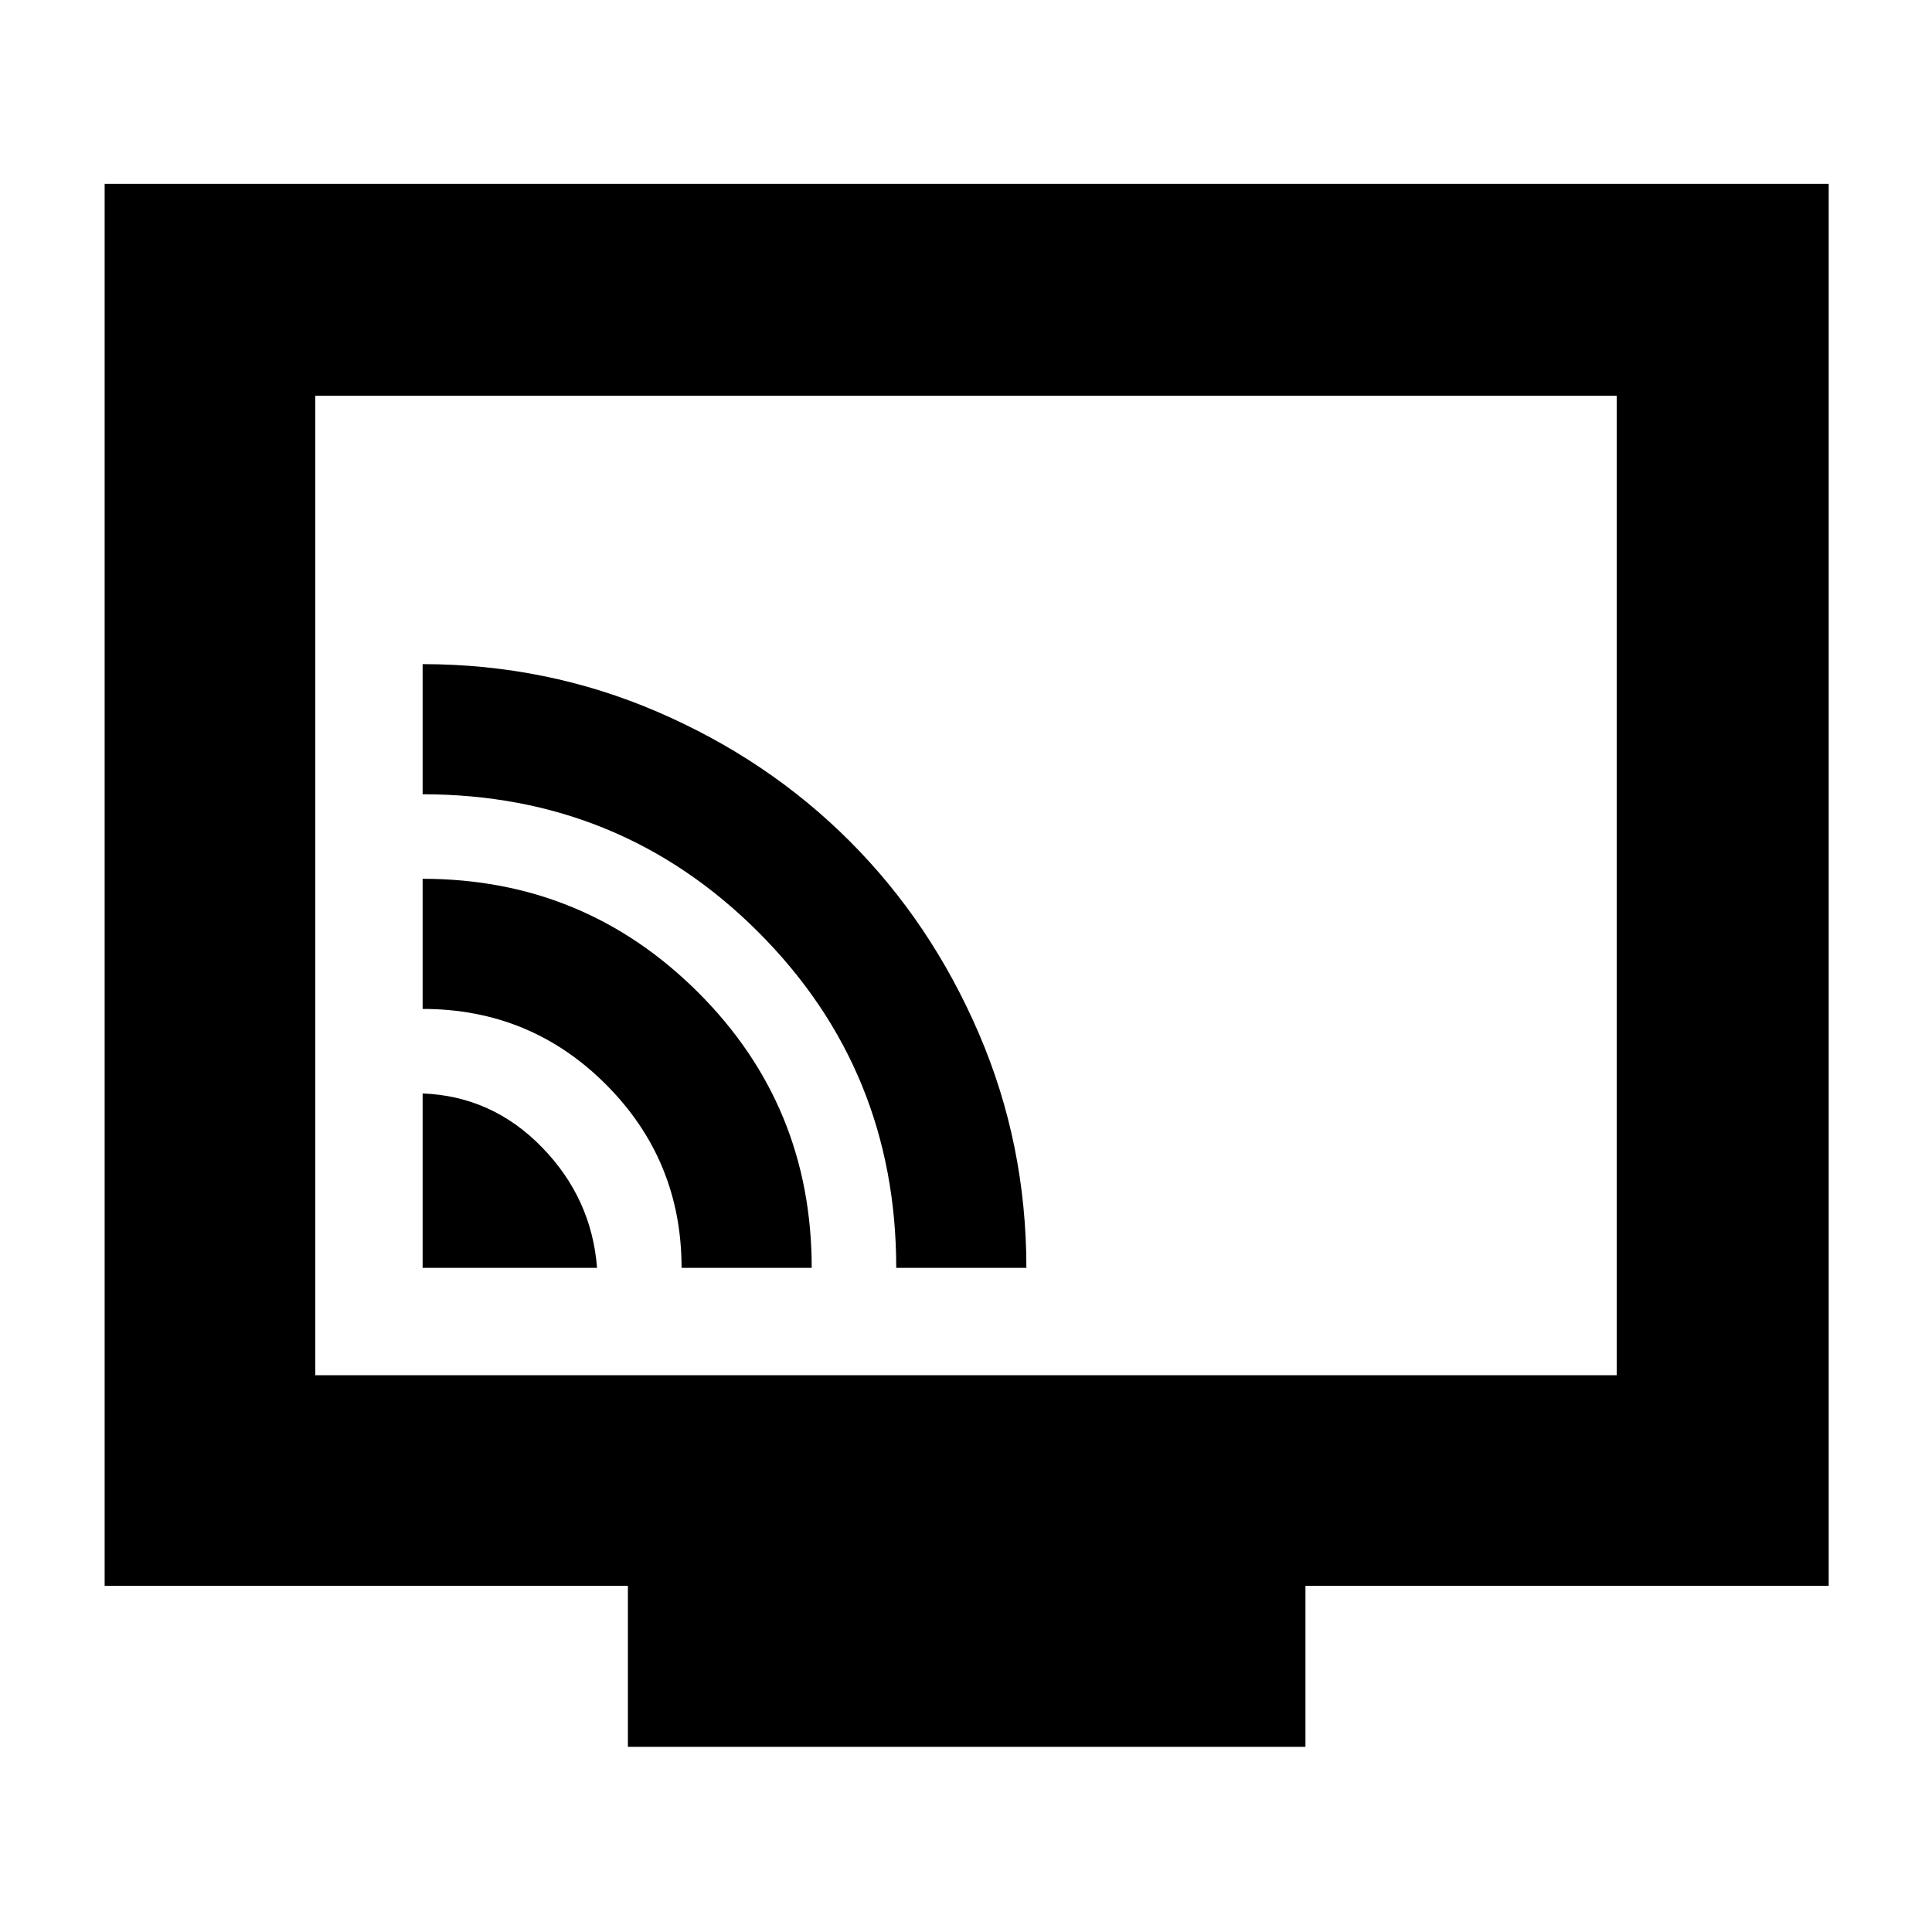 <svg xmlns="http://www.w3.org/2000/svg" height="40" viewBox="0 -960 960 960" width="40"><path d="M210-330h86.67q-2.67-34.57-27.39-59.95-24.71-25.38-59.28-26.72V-330Zm128.67 0h64.66q0-80.67-56.55-137T210-523.33v64.66q53.67 0 91.17 37.61 37.5 37.6 37.5 91.06Zm106.66 0H510q0-61.64-23.68-116.62-23.67-54.97-64.2-95.5t-95.5-64.2Q271.64-630 210-630v64.67q98.33 0 166.83 68.5 68.5 68.5 68.5 166.83ZM312-92v-80H52v-696.67h856.67V-172h-260v80H312ZM156.67-276.67h646.66v-486.66H156.67v486.66Zm0 0v-486.66 486.66Z"/></svg>